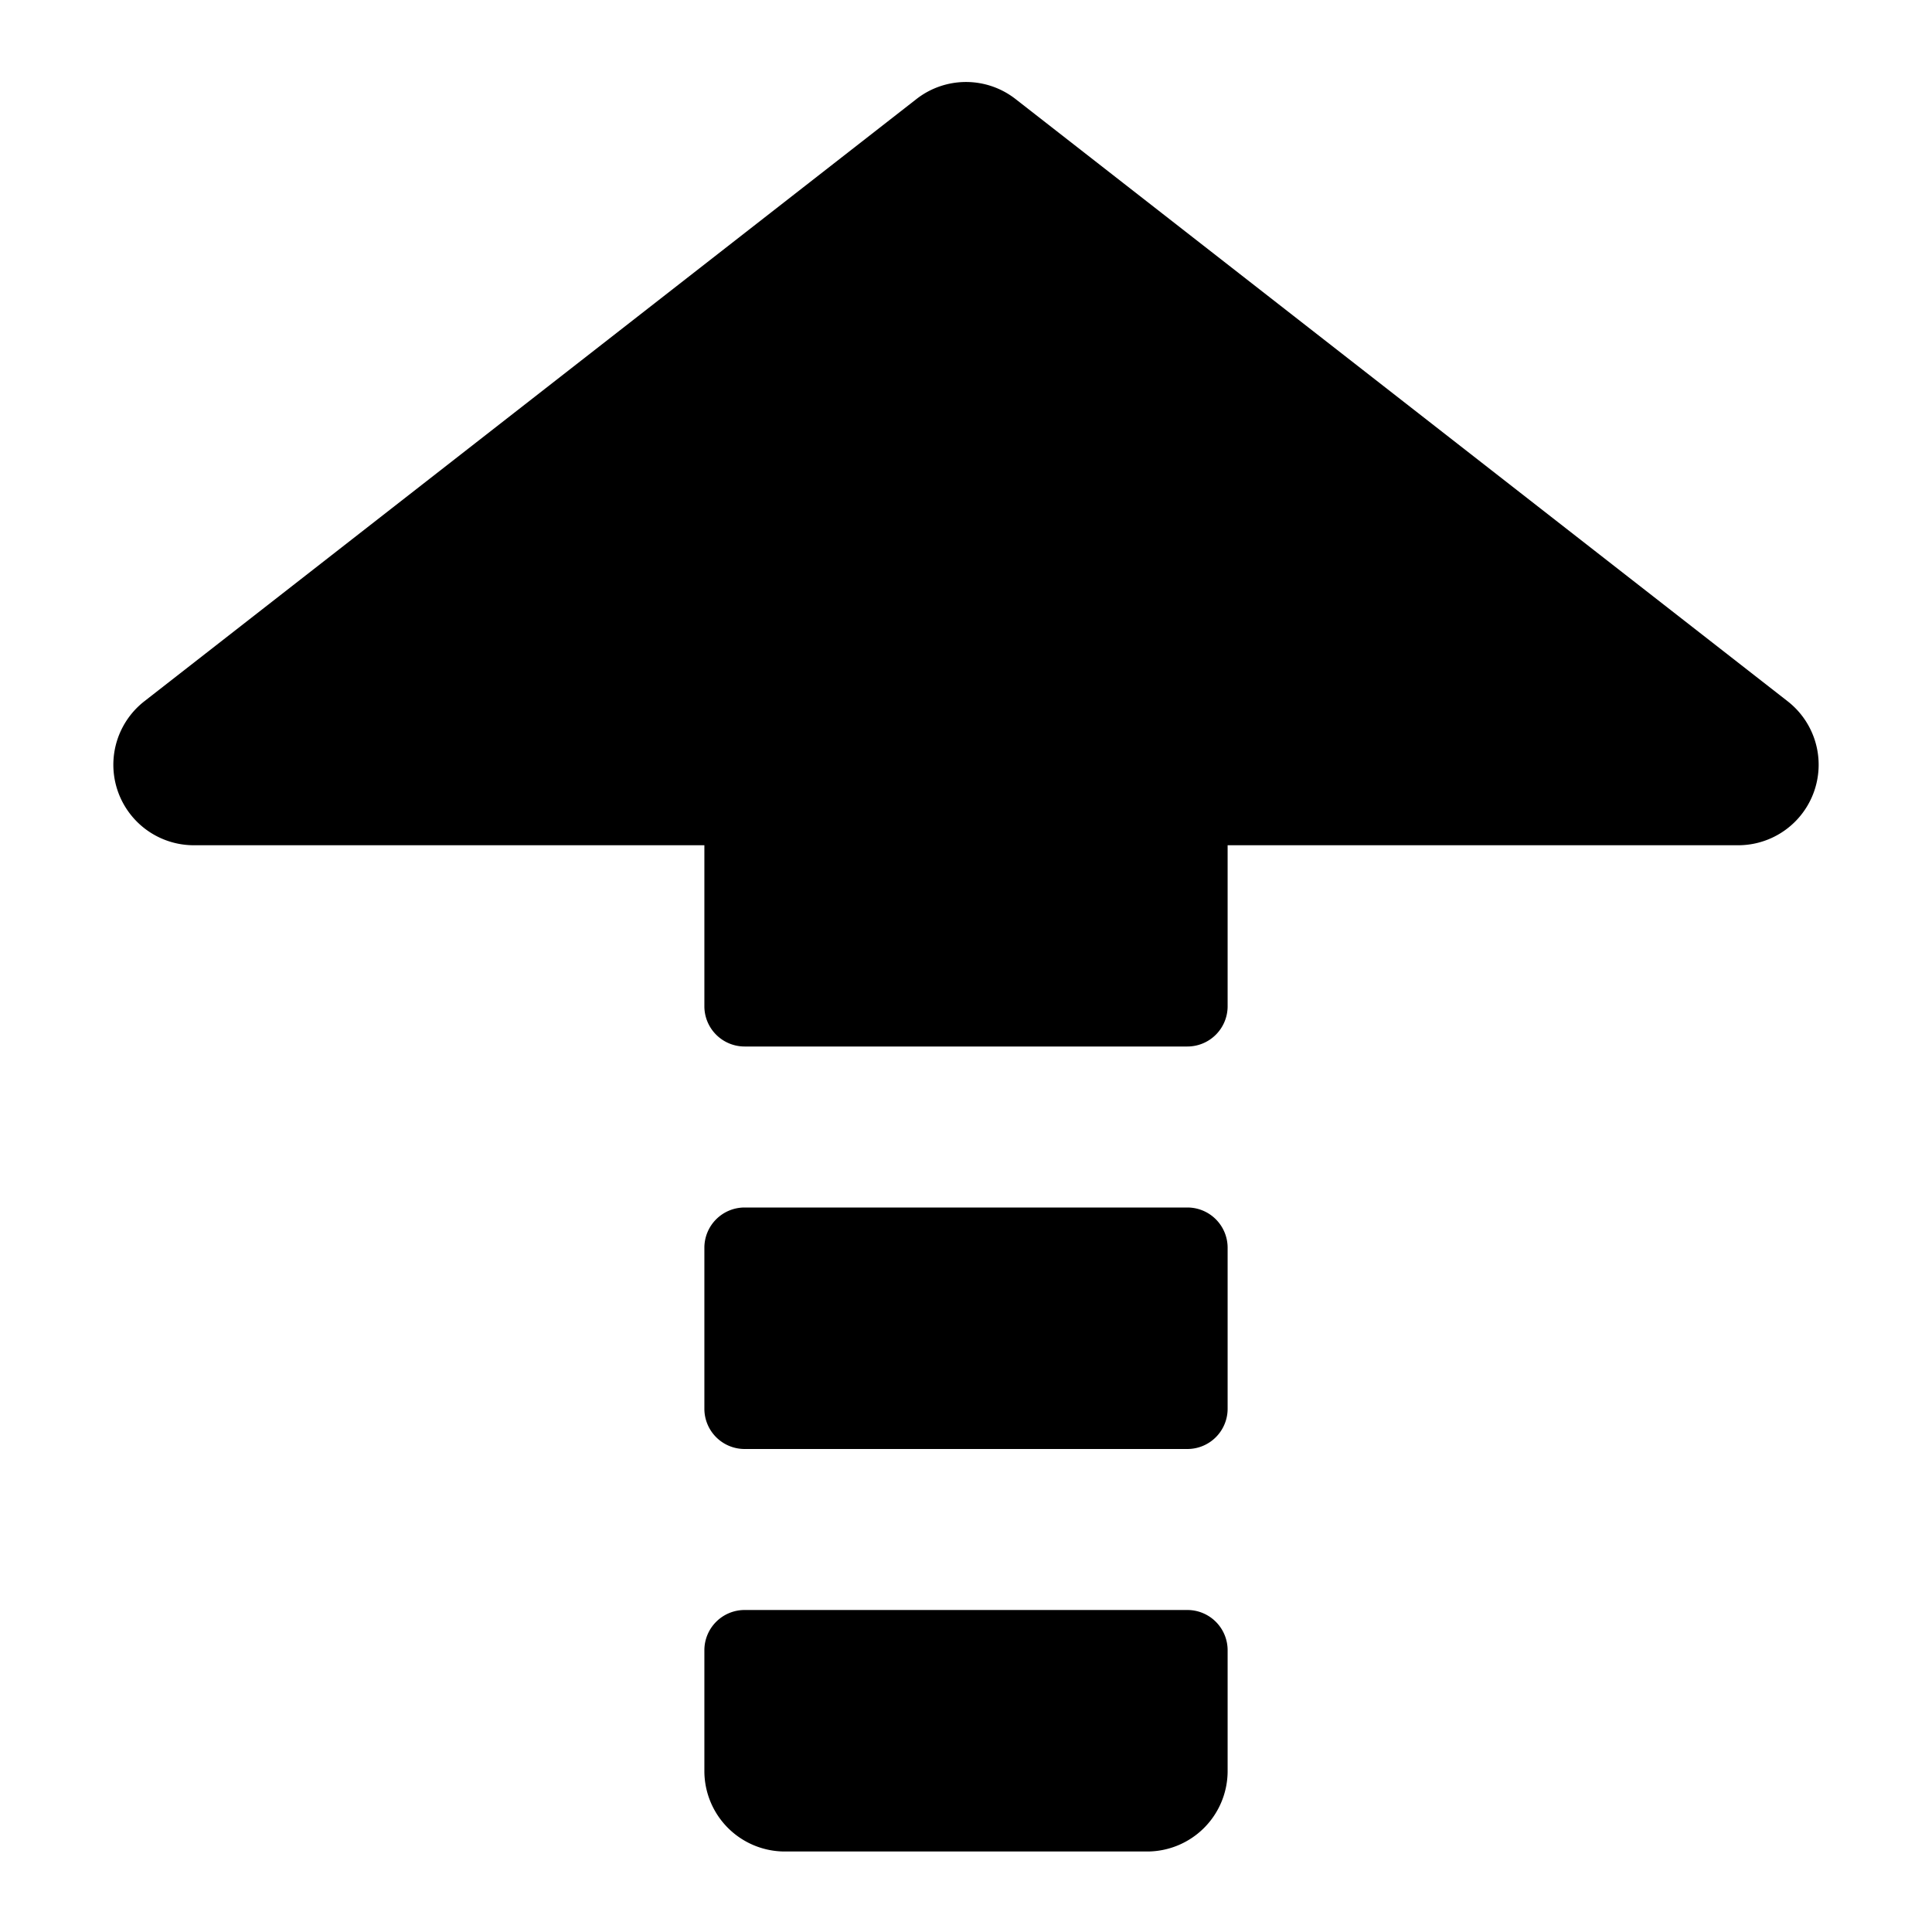 <svg
    xmlns="http://www.w3.org/2000/svg"
    width="20"
    height="20"
    fill="currentColor"
    data-e2e="auto-scroll"
    viewBox="0 0 48 48"
    class="css-qso0xc-StyledAutoScrollIcon ebh6by67"
>
    <path d="M22.77 2.46 3.59 17.42A2 2 0 0 0 4.82 21H17.5v4a1 1 0 0 0 1 1h11a1 1 0 0 0 1-1v-4h12.68a2 2 0 0 0 1.23-3.58L25.23 2.46a2 2 0 0 0-2.46 0M17.5 31a1 1 0 0 1 1-1h11a1 1 0 0 1 1 1v4a1 1 0 0 1-1 1h-11a1 1 0 0 1-1-1zm0 10a1 1 0 0 1 1-1h11a1 1 0 0 1 1 1v3a2 2 0 0 1-2 2h-9a2 2 0 0 1-2-2z"></path>
</svg>